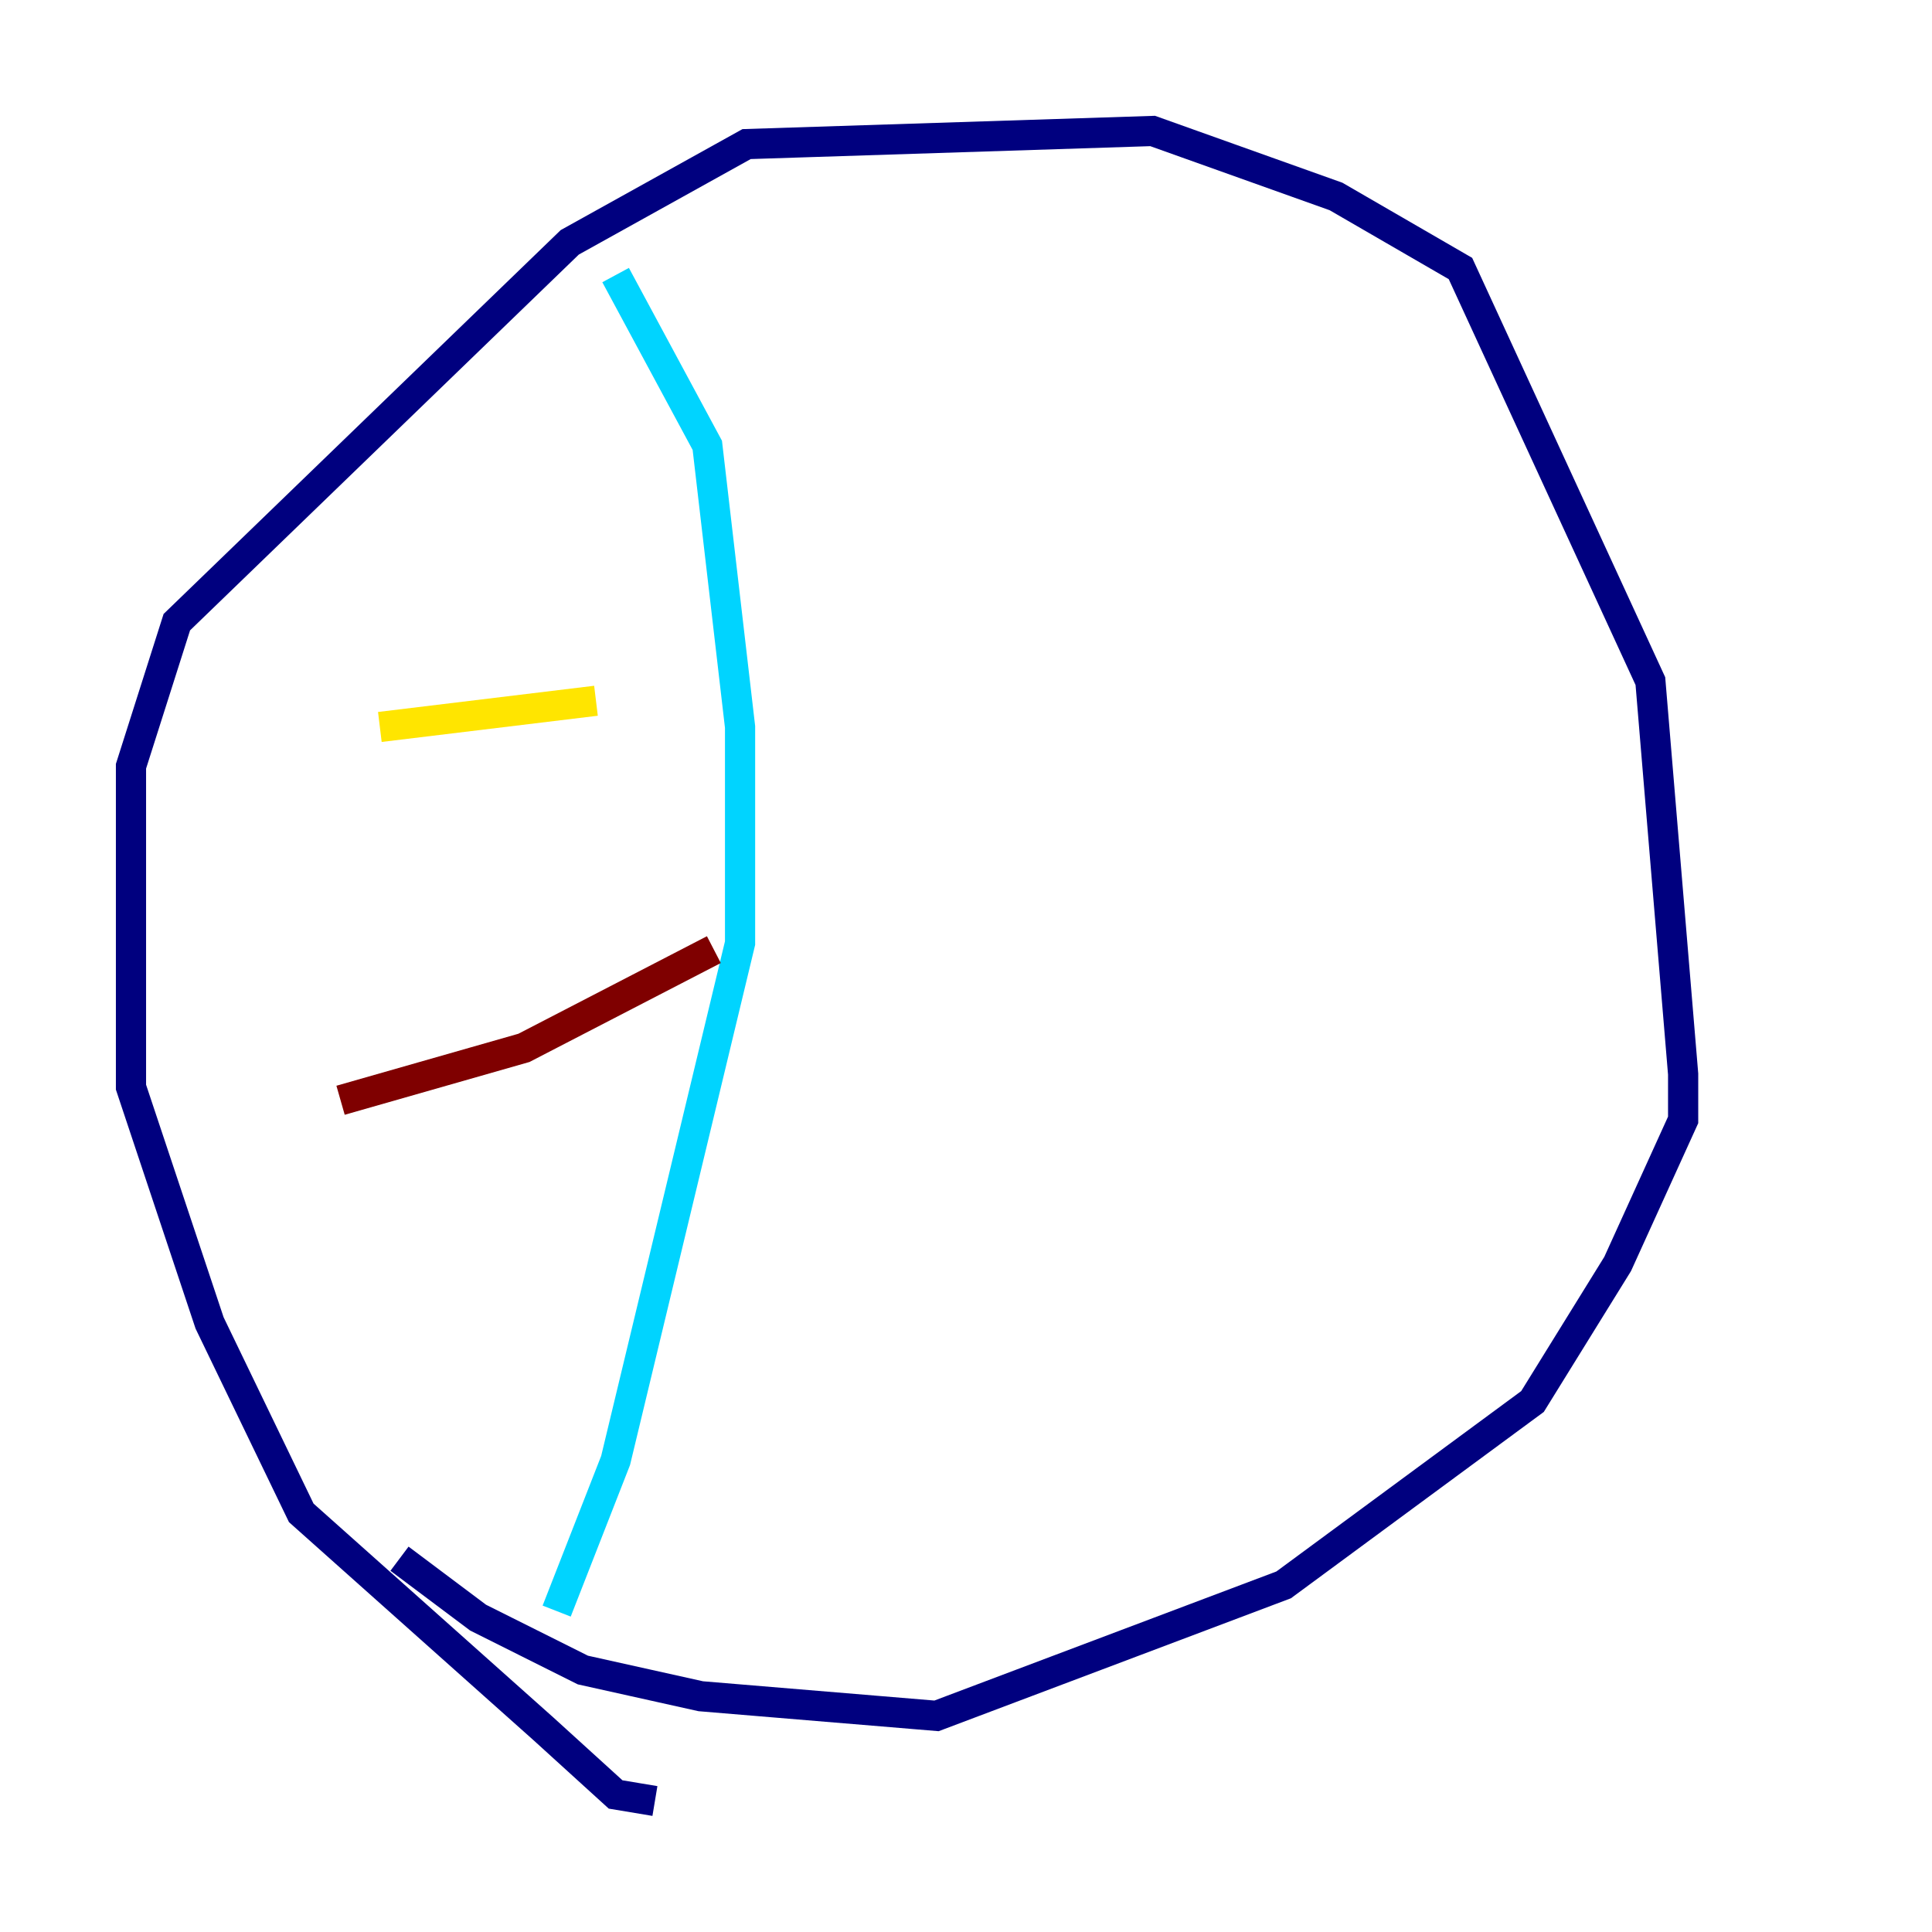 <?xml version="1.0" encoding="utf-8" ?>
<svg baseProfile="tiny" height="128" version="1.2" viewBox="0,0,128,128" width="128" xmlns="http://www.w3.org/2000/svg" xmlns:ev="http://www.w3.org/2001/xml-events" xmlns:xlink="http://www.w3.org/1999/xlink"><defs /><polyline fill="none" points="43.39,119.322 40.786,118.888 36.014,114.549 19.959,100.231 13.885,87.647 8.678,72.027 8.678,50.766 11.715,41.22 37.749,16.054 49.464,9.546 76.366,8.678 88.515,13.017 96.759,17.79 109.342,45.125 111.512,71.159 111.512,74.197 107.173,83.742 101.532,92.854 85.044,105.003 62.047,113.681 46.427,112.38 38.617,110.644 31.675,107.173 26.468,103.268" stroke="#00007f" stroke-width="2" /><polyline fill="none" points="40.786,18.224 46.861,29.505 49.031,48.163 49.031,62.481 40.786,96.759 36.881,106.739" stroke="#00d4ff" stroke-width="2" /><polyline fill="none" points="25.166,48.163 39.485,46.427" stroke="#ffe500" stroke-width="2" /><polyline fill="none" points="22.563,72.895 34.712,69.424 47.295,62.915" stroke="#7f0000" stroke-width="2" /></svg>